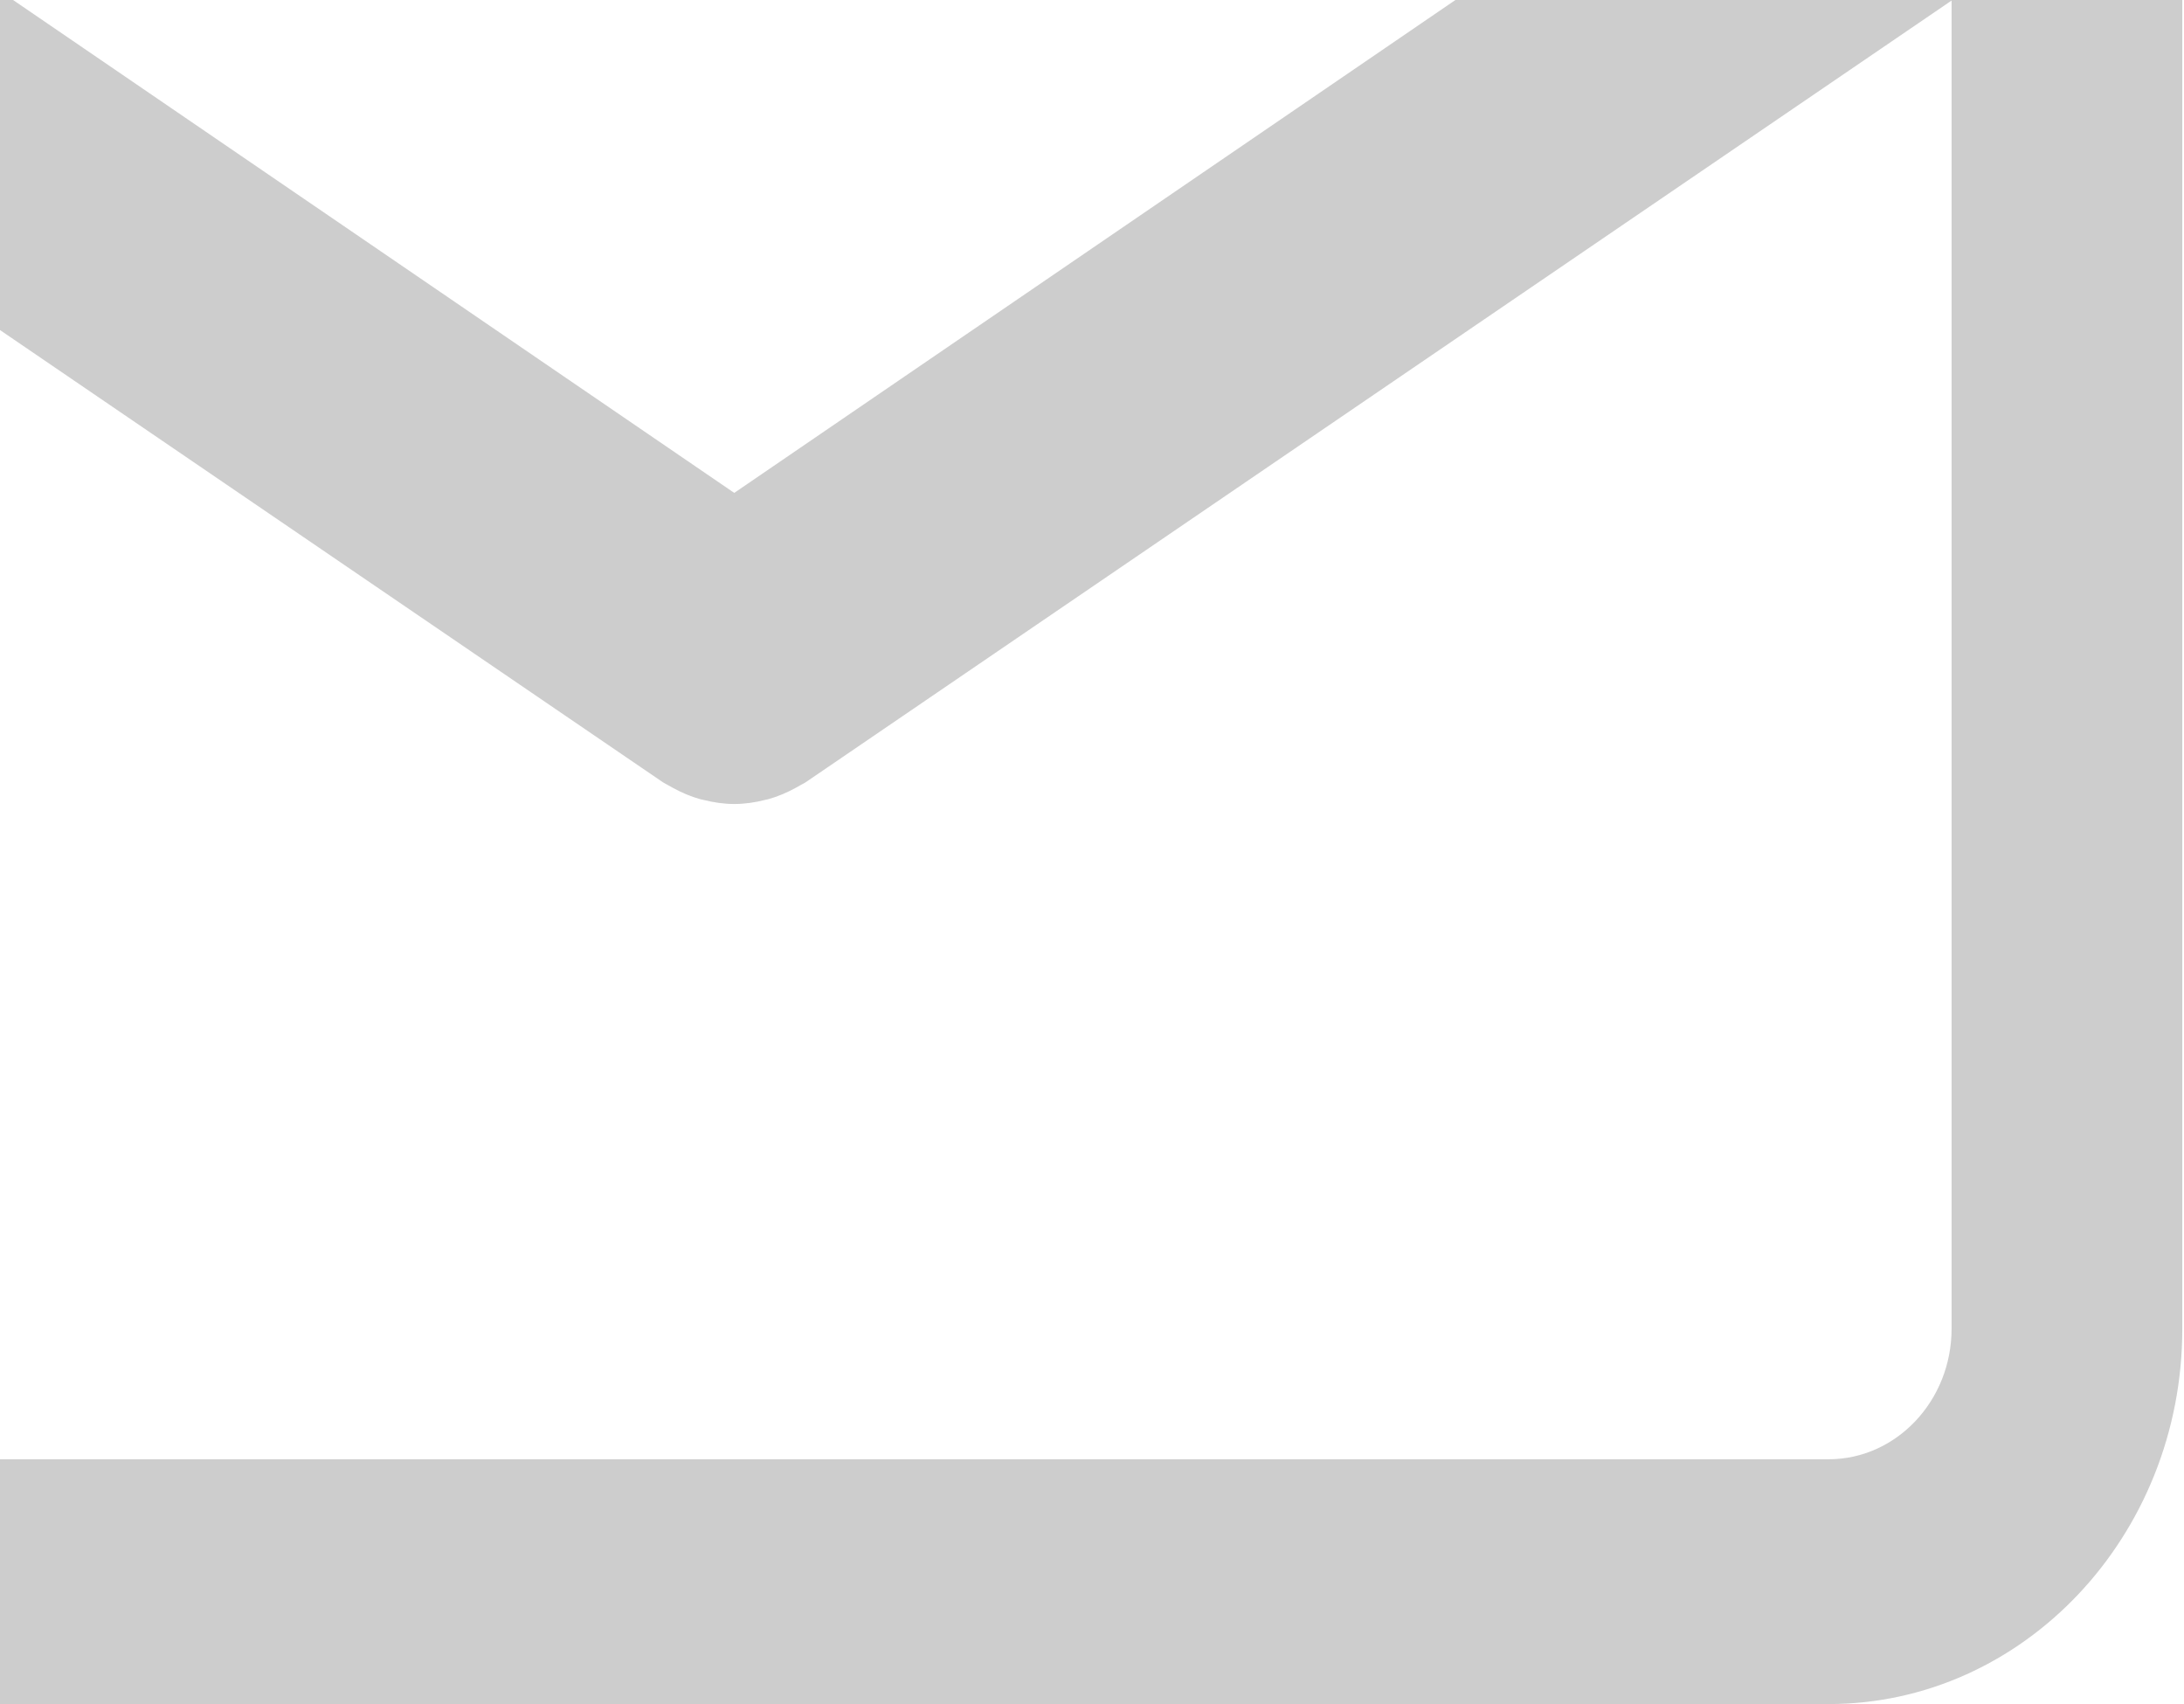 <svg width="641" height="500" viewBox="0 0 641 500" fill="none" xmlns="http://www.w3.org/2000/svg">
<path d="M536.674 -112H-105.674C-162.921 -112 -209.5 -62.6 -209.5 -1.886V389.886C-209.5 450.6 -162.921 500 -105.674 500H536.674C593.921 500 640.5 450.6 640.5 389.886V-1.874C640.511 -62.6 593.933 -112 536.674 -112ZM485.941 -40.163L215.5 144.624L-54.941 -40.163H485.941ZM536.674 428.175H-105.674C-125.577 428.175 -141.766 410.994 -141.766 389.898V0.161L194.604 229.559C195.056 229.858 195.541 230.062 196.004 230.337C196.489 230.625 196.986 230.9 197.483 231.163C200.09 232.588 202.777 233.738 205.52 234.492C205.803 234.576 206.085 234.612 206.367 234.683C209.381 235.438 212.429 235.905 215.477 235.905C215.489 235.905 215.5 235.905 215.5 235.905C215.523 235.905 215.534 235.905 215.545 235.905C218.593 235.905 221.641 235.45 224.655 234.683C224.938 234.612 225.22 234.576 225.502 234.492C228.245 233.738 230.921 232.588 233.54 231.163C234.037 230.9 234.533 230.625 235.019 230.337C235.482 230.062 235.967 229.858 236.419 229.559L572.788 0.161V389.886C572.777 410.994 556.577 428.175 536.674 428.175Z" fill="#404040" fill-opacity="0.26"/>
</svg>
